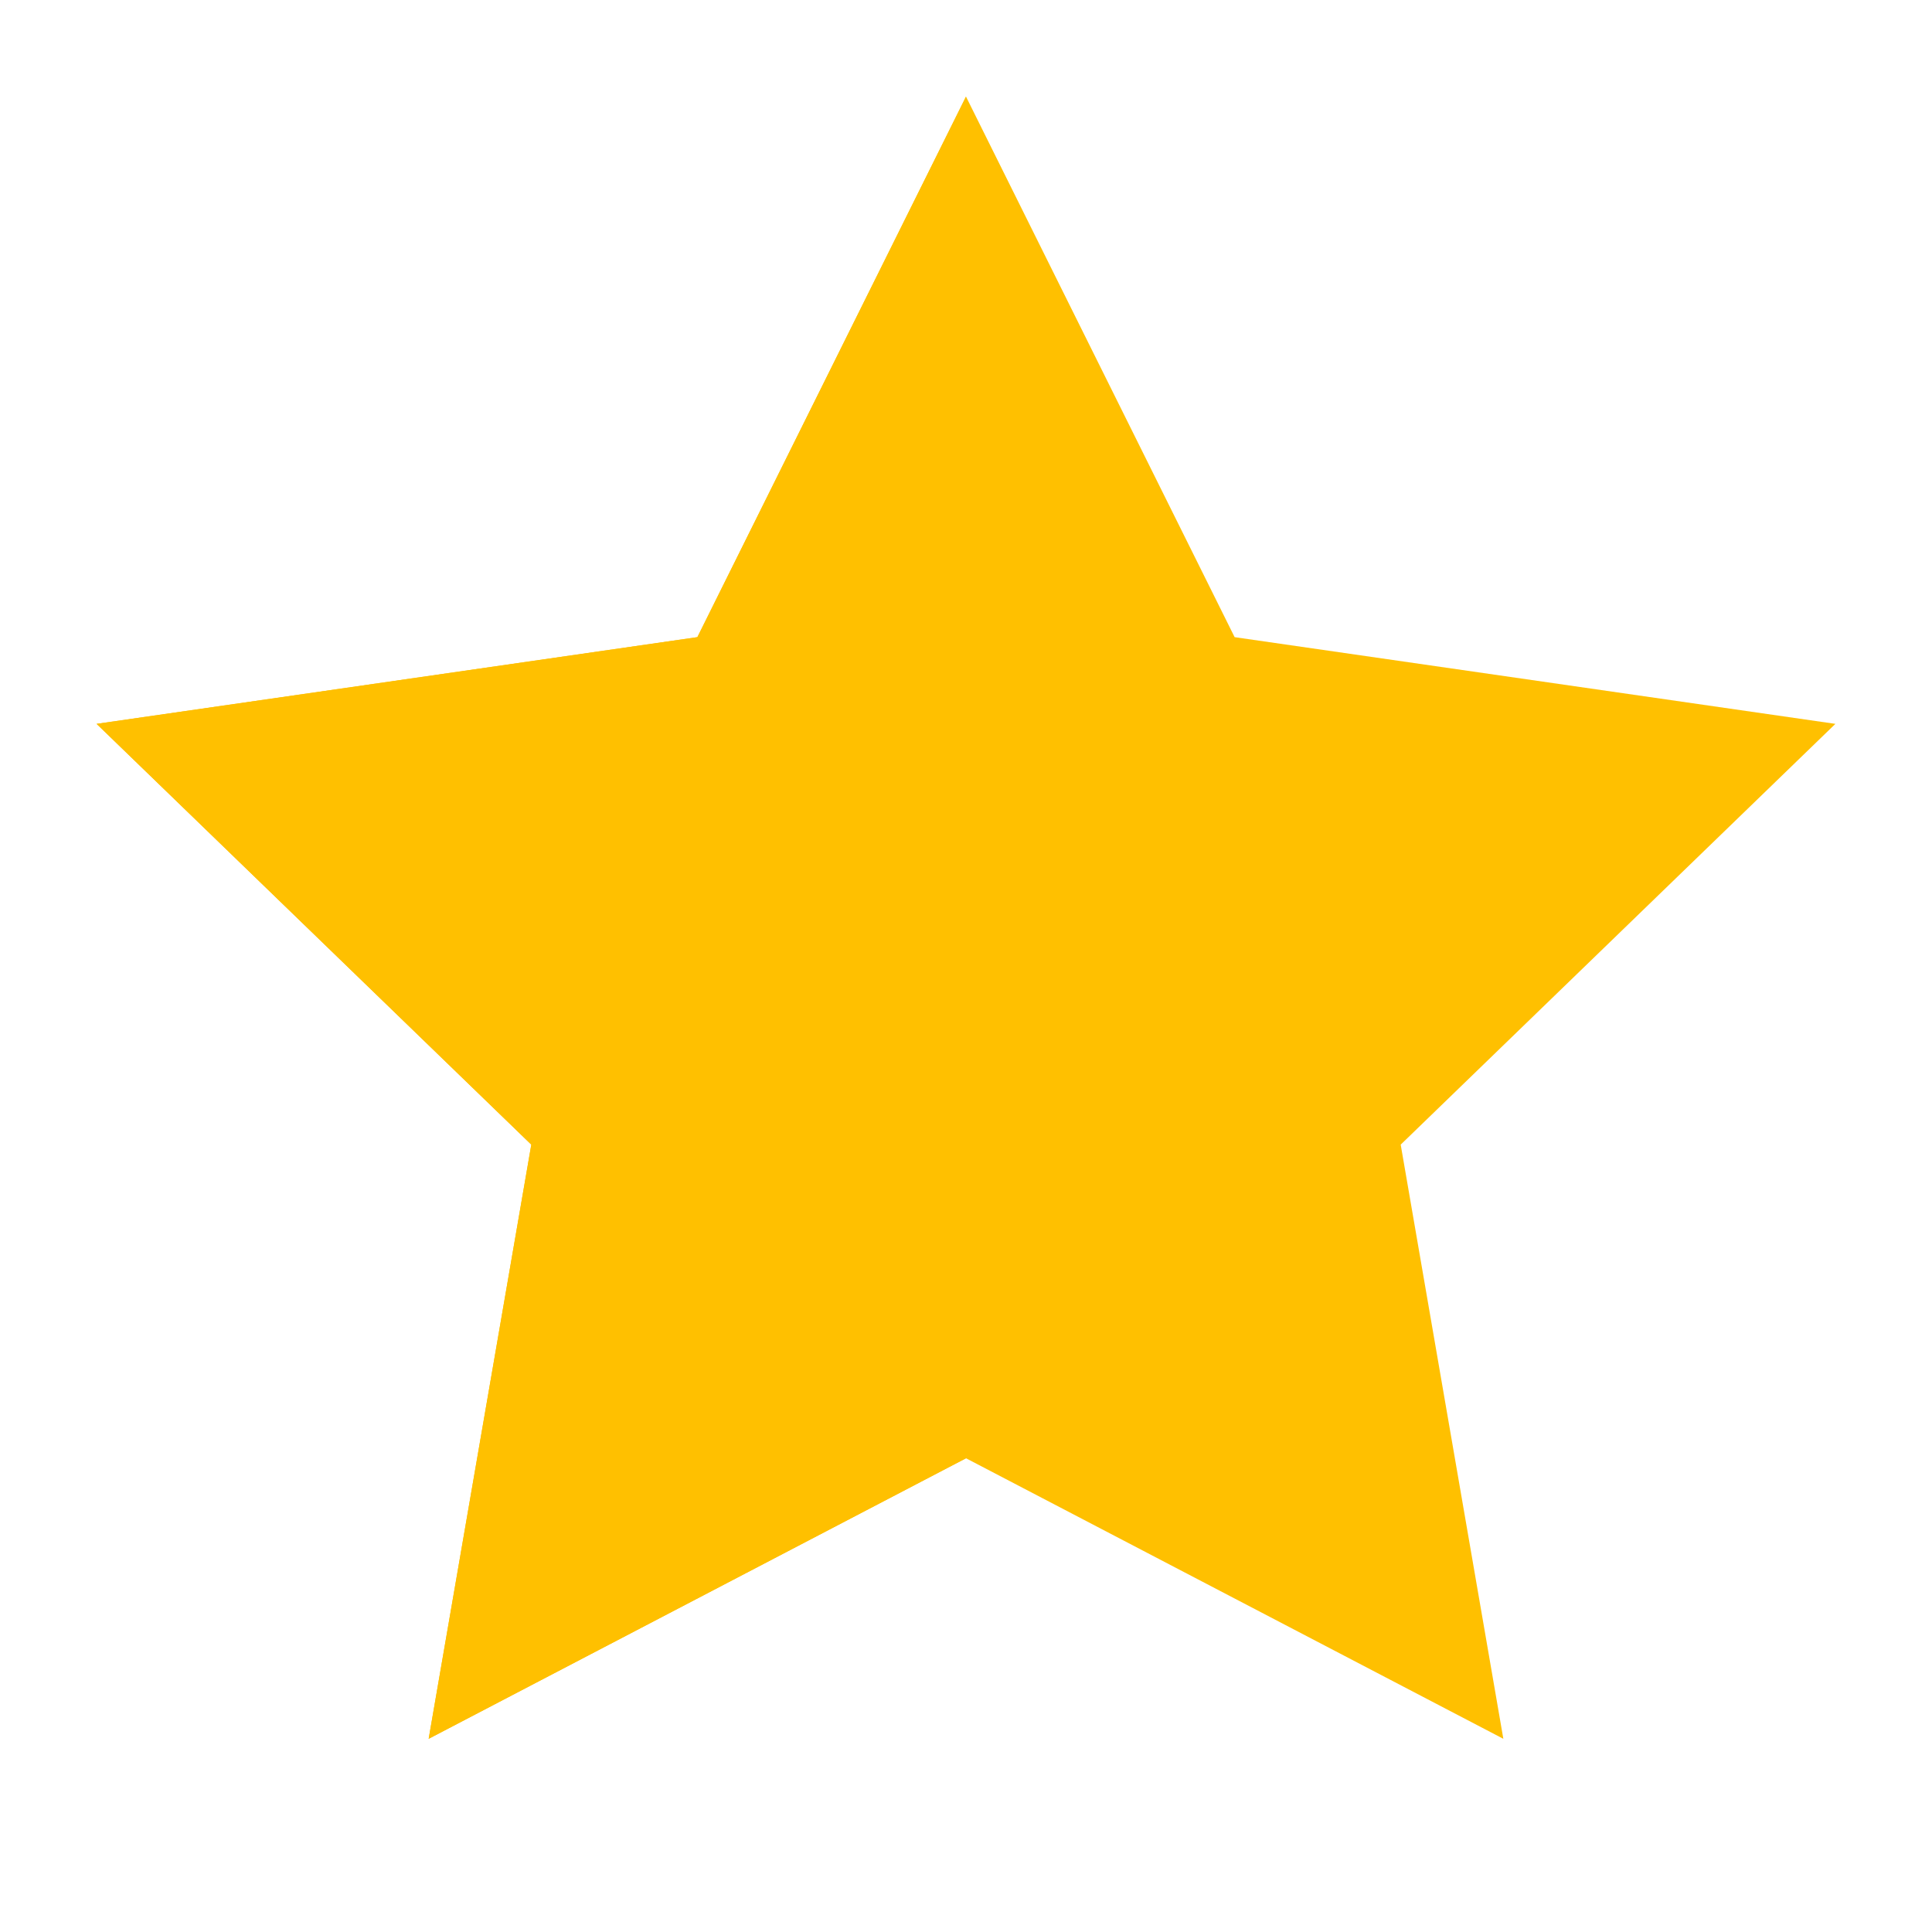 <svg width="24" height="24" viewBox="0 0 24 24" fill="none" xmlns="http://www.w3.org/2000/svg">
<path fill-rule="evenodd" clip-rule="evenodd" d="M15.337 7.915L22.8 8.992L17.4 14.219L18.675 21.6L12 18.115L5.325 21.6L6.6 14.219L1.2 8.992L8.663 7.915L12 1.2L15.337 7.915Z" fill="#FFC000"/>
<path fill-rule="evenodd" clip-rule="evenodd" d="M12 1.2V18.115L5.325 21.6L6.6 14.219L1.2 8.992L8.663 7.915L12 1.2V1.2Z" fill="#FFC000"/>
</svg>
